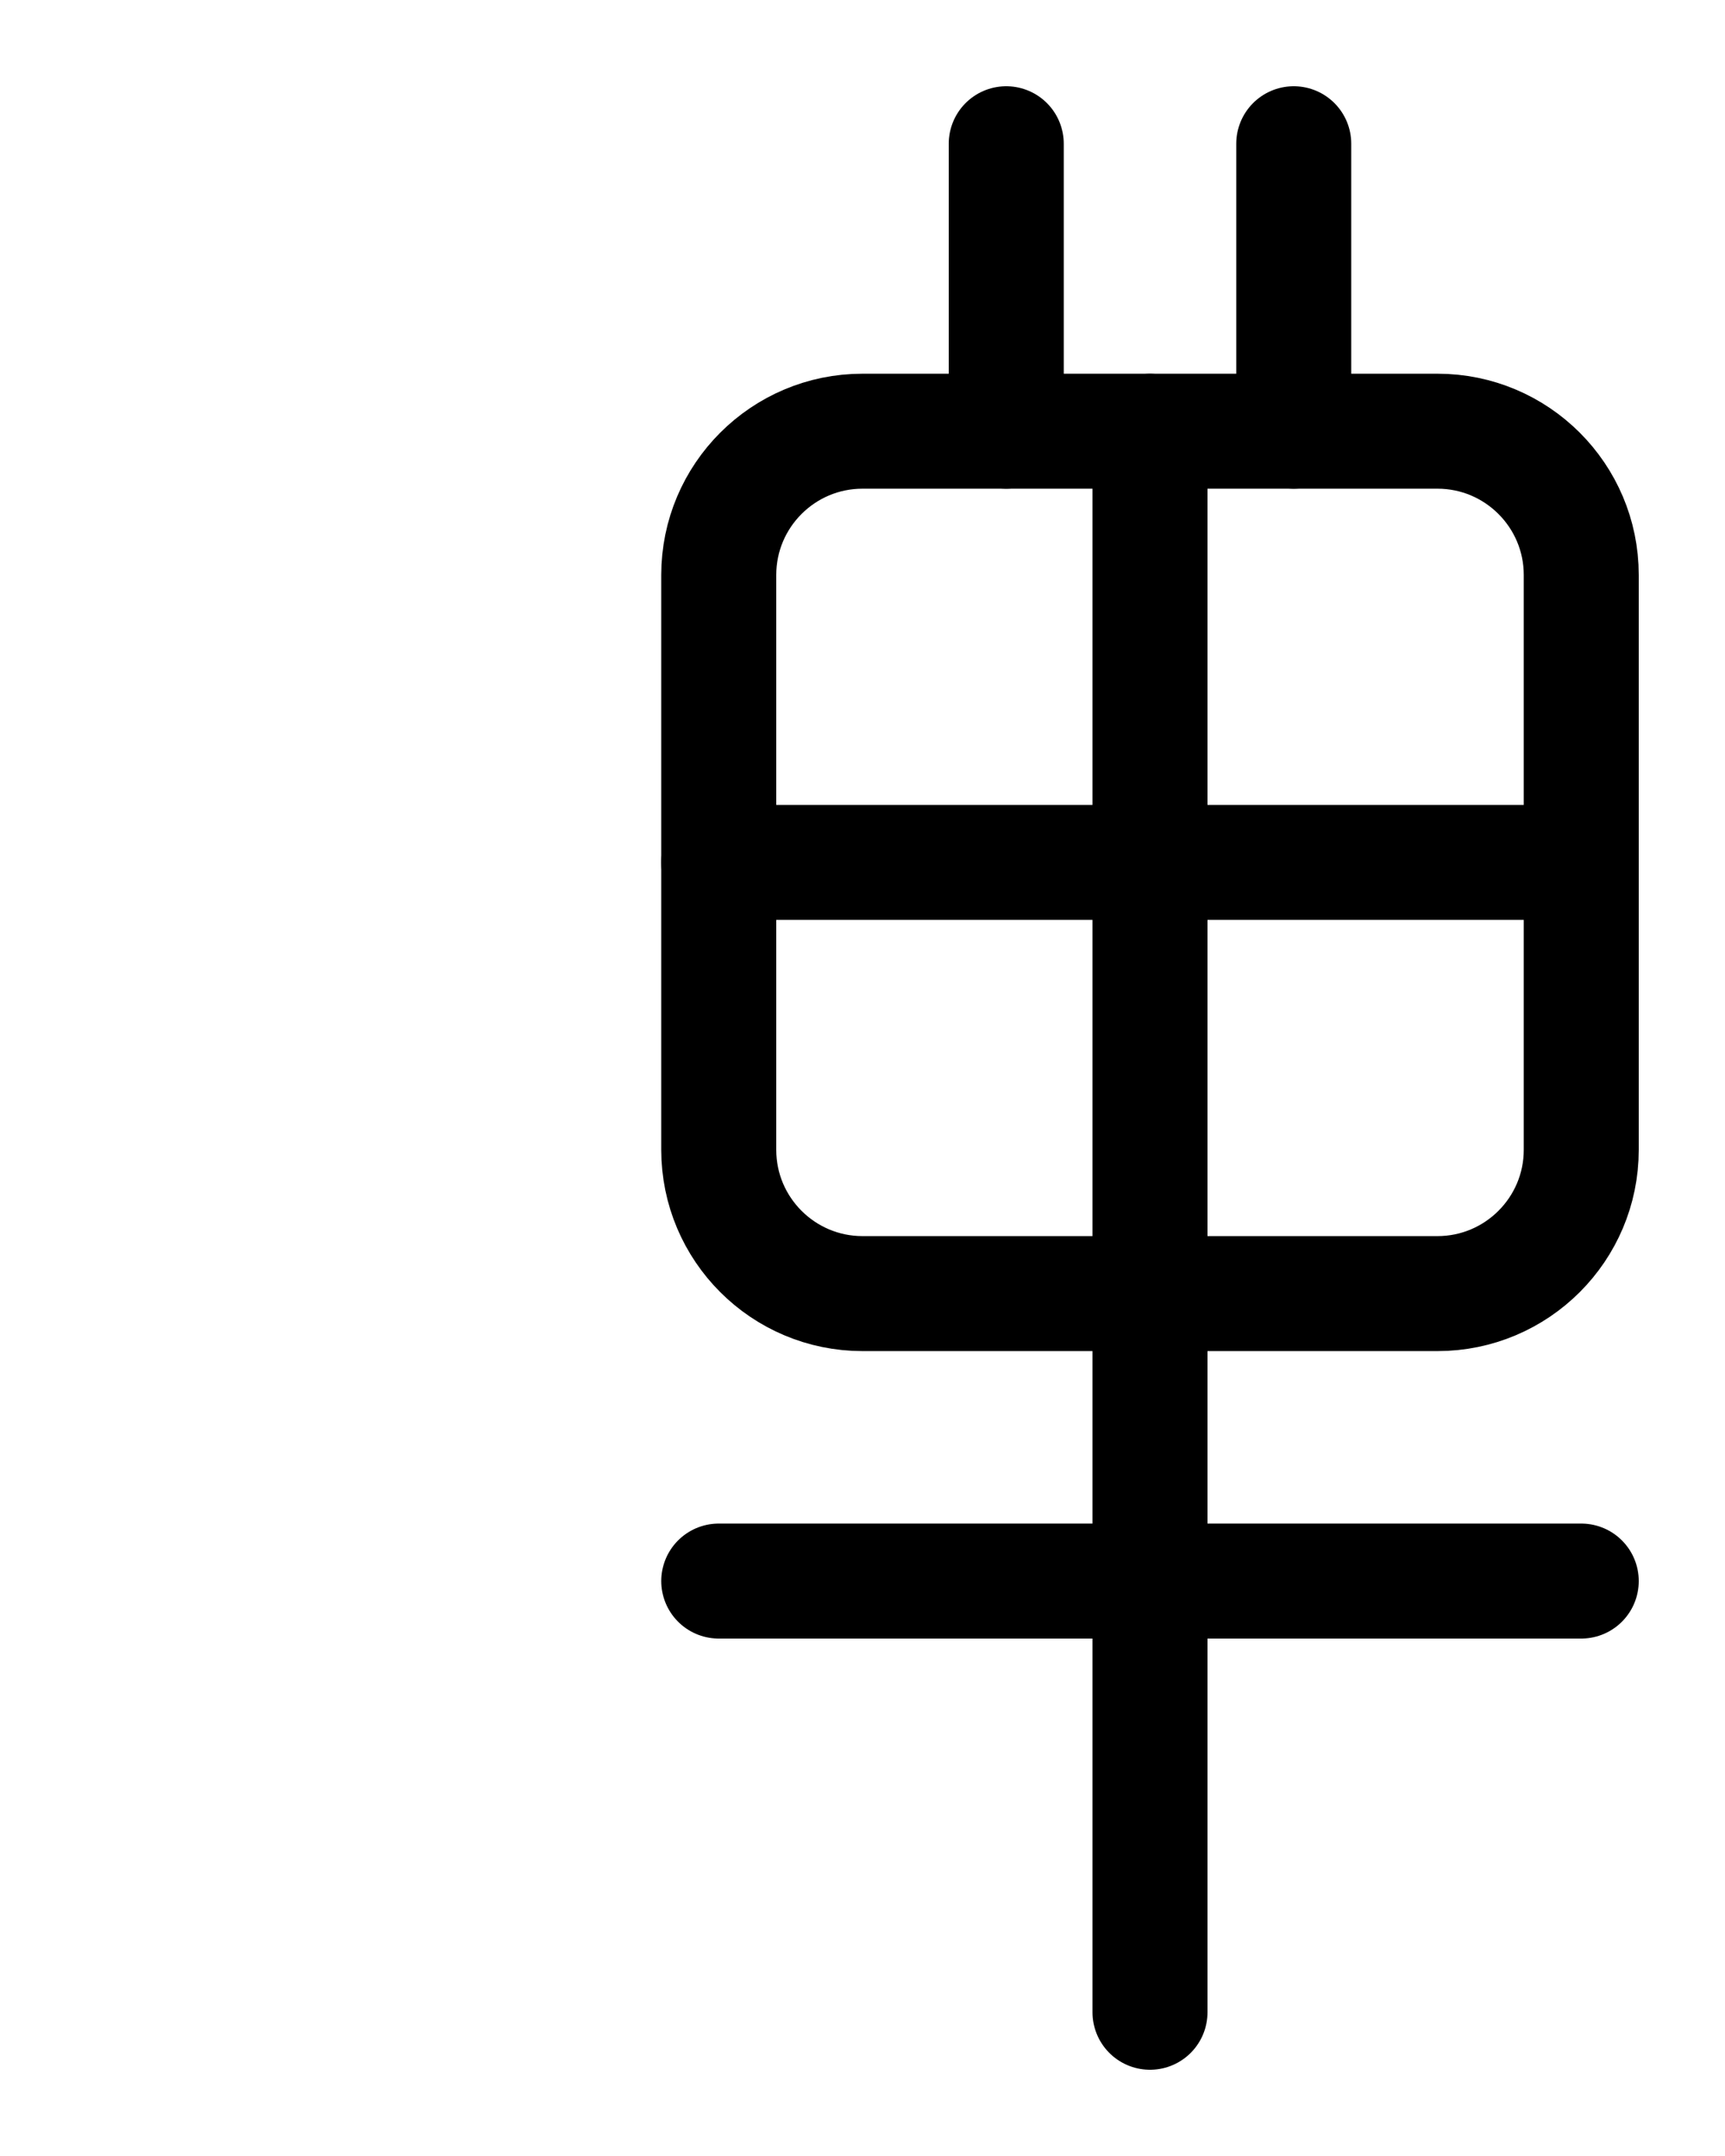 <?xml version="1.0" encoding="utf-8"?>
<!-- Generator: Adobe Illustrator 26.0.0, SVG Export Plug-In . SVG Version: 6.00 Build 0)  -->
<svg version="1.1" id="图层_1" xmlns="http://www.w3.org/2000/svg" xmlns:xlink="http://www.w3.org/1999/xlink" x="0px" y="0px"
	 viewBox="0 0 720 900" style="enable-background:new 0 0 720 900;" xml:space="preserve">
<style type="text/css">
	.st0{fill:none;stroke:#000000;stroke-width:48;stroke-linecap:round;stroke-linejoin:round;stroke-miterlimit:10;}
</style>
<path class="st0" d="M600,540H360c-33.1,0-60-26.9-60-60V240c0-33.1,26.9-60,60-60h240c33.1,0,60,26.9,60,60v240
	C660,513.1,633.1,540,600,540z"/>
<line class="st0" x1="420" y1="180" x2="420" y2="60"/>
<line class="st0" x1="540" y1="60" x2="540" y2="180"/>
<line class="st0" x1="480" y1="180" x2="480" y2="840"/>
<line class="st0" x1="300" y1="360" x2="660" y2="360"/>
<line class="st0" x1="300" y1="660" x2="660" y2="660"/>
</svg>
